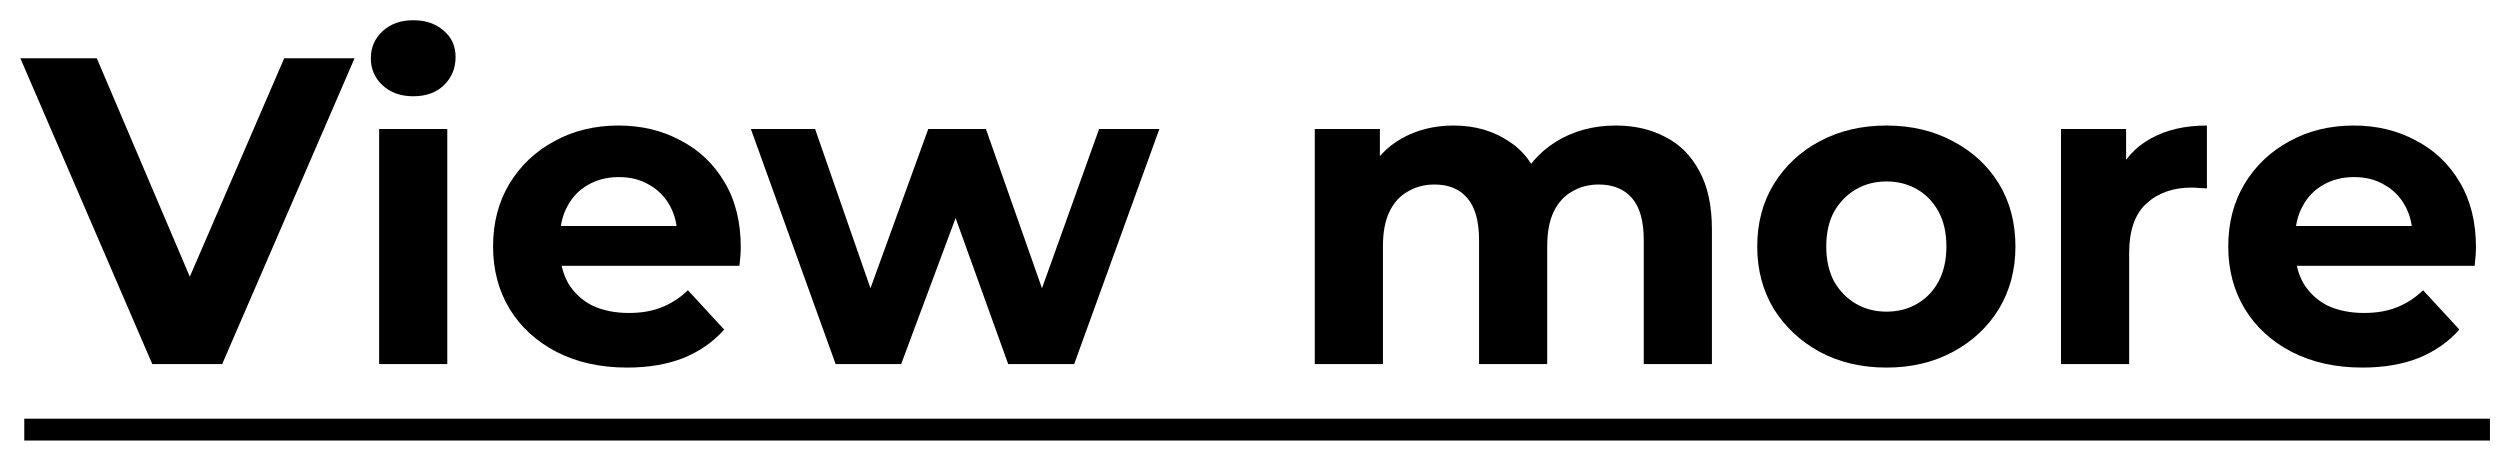 <svg width="103" height="19" viewBox="0 0 103 19" fill="none" xmlns="http://www.w3.org/2000/svg">
<path d="M6.274 15L0.838 2.4H3.988L8.74 13.56H6.886L11.71 2.4H14.608L9.154 15H6.274Z" fill="black"/>
<path d="M15.62 15V5.316H18.428V15H15.62ZM17.024 3.966C16.508 3.966 16.088 3.816 15.764 3.516C15.44 3.216 15.278 2.844 15.278 2.4C15.278 1.956 15.44 1.584 15.764 1.284C16.088 0.984 16.508 0.834 17.024 0.834C17.54 0.834 17.96 0.978 18.284 1.266C18.608 1.542 18.77 1.902 18.77 2.346C18.77 2.814 18.608 3.204 18.284 3.516C17.972 3.816 17.552 3.966 17.024 3.966Z" fill="black"/>
<path d="M25.84 15.144C24.736 15.144 23.764 14.928 22.924 14.496C22.096 14.064 21.454 13.476 20.998 12.732C20.542 11.976 20.314 11.118 20.314 10.158C20.314 9.186 20.536 8.328 20.98 7.584C21.436 6.828 22.054 6.24 22.834 5.82C23.614 5.388 24.496 5.172 25.48 5.172C26.428 5.172 27.28 5.376 28.036 5.784C28.804 6.18 29.41 6.756 29.854 7.512C30.298 8.256 30.52 9.15 30.52 10.194C30.52 10.302 30.514 10.428 30.502 10.572C30.49 10.704 30.478 10.83 30.466 10.95H22.6V9.312H28.99L27.91 9.798C27.91 9.294 27.808 8.856 27.604 8.484C27.4 8.112 27.118 7.824 26.758 7.62C26.398 7.404 25.978 7.296 25.498 7.296C25.018 7.296 24.592 7.404 24.22 7.62C23.86 7.824 23.578 8.118 23.374 8.502C23.17 8.874 23.068 9.318 23.068 9.834V10.266C23.068 10.794 23.182 11.262 23.41 11.67C23.65 12.066 23.98 12.372 24.4 12.588C24.832 12.792 25.336 12.894 25.912 12.894C26.428 12.894 26.878 12.816 27.262 12.66C27.658 12.504 28.018 12.27 28.342 11.958L29.836 13.578C29.392 14.082 28.834 14.472 28.162 14.748C27.49 15.012 26.716 15.144 25.84 15.144Z" fill="black"/>
<path d="M34.428 15L30.936 5.316H33.582L36.48 13.65H35.22L38.244 5.316H40.62L43.554 13.65H42.294L45.282 5.316H47.766L44.256 15H41.538L38.964 7.854H39.792L37.128 15H34.428Z" fill="black"/>
<path d="M66.571 5.172C67.339 5.172 68.017 5.328 68.605 5.64C69.205 5.94 69.673 6.408 70.009 7.044C70.357 7.668 70.531 8.472 70.531 9.456V15H67.723V9.888C67.723 9.108 67.561 8.532 67.237 8.16C66.913 7.788 66.457 7.602 65.869 7.602C65.461 7.602 65.095 7.698 64.771 7.89C64.447 8.07 64.195 8.346 64.015 8.718C63.835 9.09 63.745 9.564 63.745 10.14V15H60.937V9.888C60.937 9.108 60.775 8.532 60.451 8.16C60.139 7.788 59.689 7.602 59.101 7.602C58.693 7.602 58.327 7.698 58.003 7.89C57.679 8.07 57.427 8.346 57.247 8.718C57.067 9.09 56.977 9.564 56.977 10.14V15H54.169V5.316H56.851V7.962L56.347 7.188C56.683 6.528 57.157 6.03 57.769 5.694C58.393 5.346 59.101 5.172 59.893 5.172C60.781 5.172 61.555 5.4 62.215 5.856C62.887 6.3 63.331 6.984 63.547 7.908L62.557 7.638C62.881 6.882 63.397 6.282 64.105 5.838C64.825 5.394 65.647 5.172 66.571 5.172Z" fill="black"/>
<path d="M77.726 15.144C76.694 15.144 75.776 14.928 74.972 14.496C74.18 14.064 73.55 13.476 73.082 12.732C72.626 11.976 72.398 11.118 72.398 10.158C72.398 9.186 72.626 8.328 73.082 7.584C73.55 6.828 74.18 6.24 74.972 5.82C75.776 5.388 76.694 5.172 77.726 5.172C78.746 5.172 79.658 5.388 80.462 5.82C81.266 6.24 81.896 6.822 82.352 7.566C82.808 8.31 83.036 9.174 83.036 10.158C83.036 11.118 82.808 11.976 82.352 12.732C81.896 13.476 81.266 14.064 80.462 14.496C79.658 14.928 78.746 15.144 77.726 15.144ZM77.726 12.84C78.194 12.84 78.614 12.732 78.986 12.516C79.358 12.3 79.652 11.994 79.868 11.598C80.084 11.19 80.192 10.71 80.192 10.158C80.192 9.594 80.084 9.114 79.868 8.718C79.652 8.322 79.358 8.016 78.986 7.8C78.614 7.584 78.194 7.476 77.726 7.476C77.258 7.476 76.838 7.584 76.466 7.8C76.094 8.016 75.794 8.322 75.566 8.718C75.35 9.114 75.242 9.594 75.242 10.158C75.242 10.71 75.35 11.19 75.566 11.598C75.794 11.994 76.094 12.3 76.466 12.516C76.838 12.732 77.258 12.84 77.726 12.84Z" fill="black"/>
<path d="M84.913 15V5.316H87.595V8.052L87.217 7.26C87.505 6.576 87.967 6.06 88.603 5.712C89.239 5.352 90.013 5.172 90.925 5.172V7.764C90.805 7.752 90.697 7.746 90.601 7.746C90.505 7.734 90.403 7.728 90.295 7.728C89.527 7.728 88.903 7.95 88.423 8.394C87.955 8.826 87.721 9.504 87.721 10.428V15H84.913Z" fill="black"/>
<path d="M97.33 15.144C96.226 15.144 95.254 14.928 94.414 14.496C93.586 14.064 92.944 13.476 92.488 12.732C92.032 11.976 91.804 11.118 91.804 10.158C91.804 9.186 92.026 8.328 92.47 7.584C92.926 6.828 93.544 6.24 94.324 5.82C95.104 5.388 95.986 5.172 96.97 5.172C97.918 5.172 98.77 5.376 99.526 5.784C100.294 6.18 100.9 6.756 101.344 7.512C101.788 8.256 102.01 9.15 102.01 10.194C102.01 10.302 102.004 10.428 101.992 10.572C101.98 10.704 101.968 10.83 101.956 10.95H94.09V9.312H100.48L99.4 9.798C99.4 9.294 99.298 8.856 99.094 8.484C98.89 8.112 98.608 7.824 98.248 7.62C97.888 7.404 97.468 7.296 96.988 7.296C96.508 7.296 96.082 7.404 95.71 7.62C95.35 7.824 95.068 8.118 94.864 8.502C94.66 8.874 94.558 9.318 94.558 9.834V10.266C94.558 10.794 94.672 11.262 94.9 11.67C95.14 12.066 95.47 12.372 95.89 12.588C96.322 12.792 96.826 12.894 97.402 12.894C97.918 12.894 98.368 12.816 98.752 12.66C99.148 12.504 99.508 12.27 99.832 11.958L101.326 13.578C100.882 14.082 100.324 14.472 99.652 14.748C98.98 15.012 98.206 15.144 97.33 15.144Z" fill="black"/>
<path d="M1 17.25H102.586V18.15H1V17.25Z" fill="black"/>
</svg>
